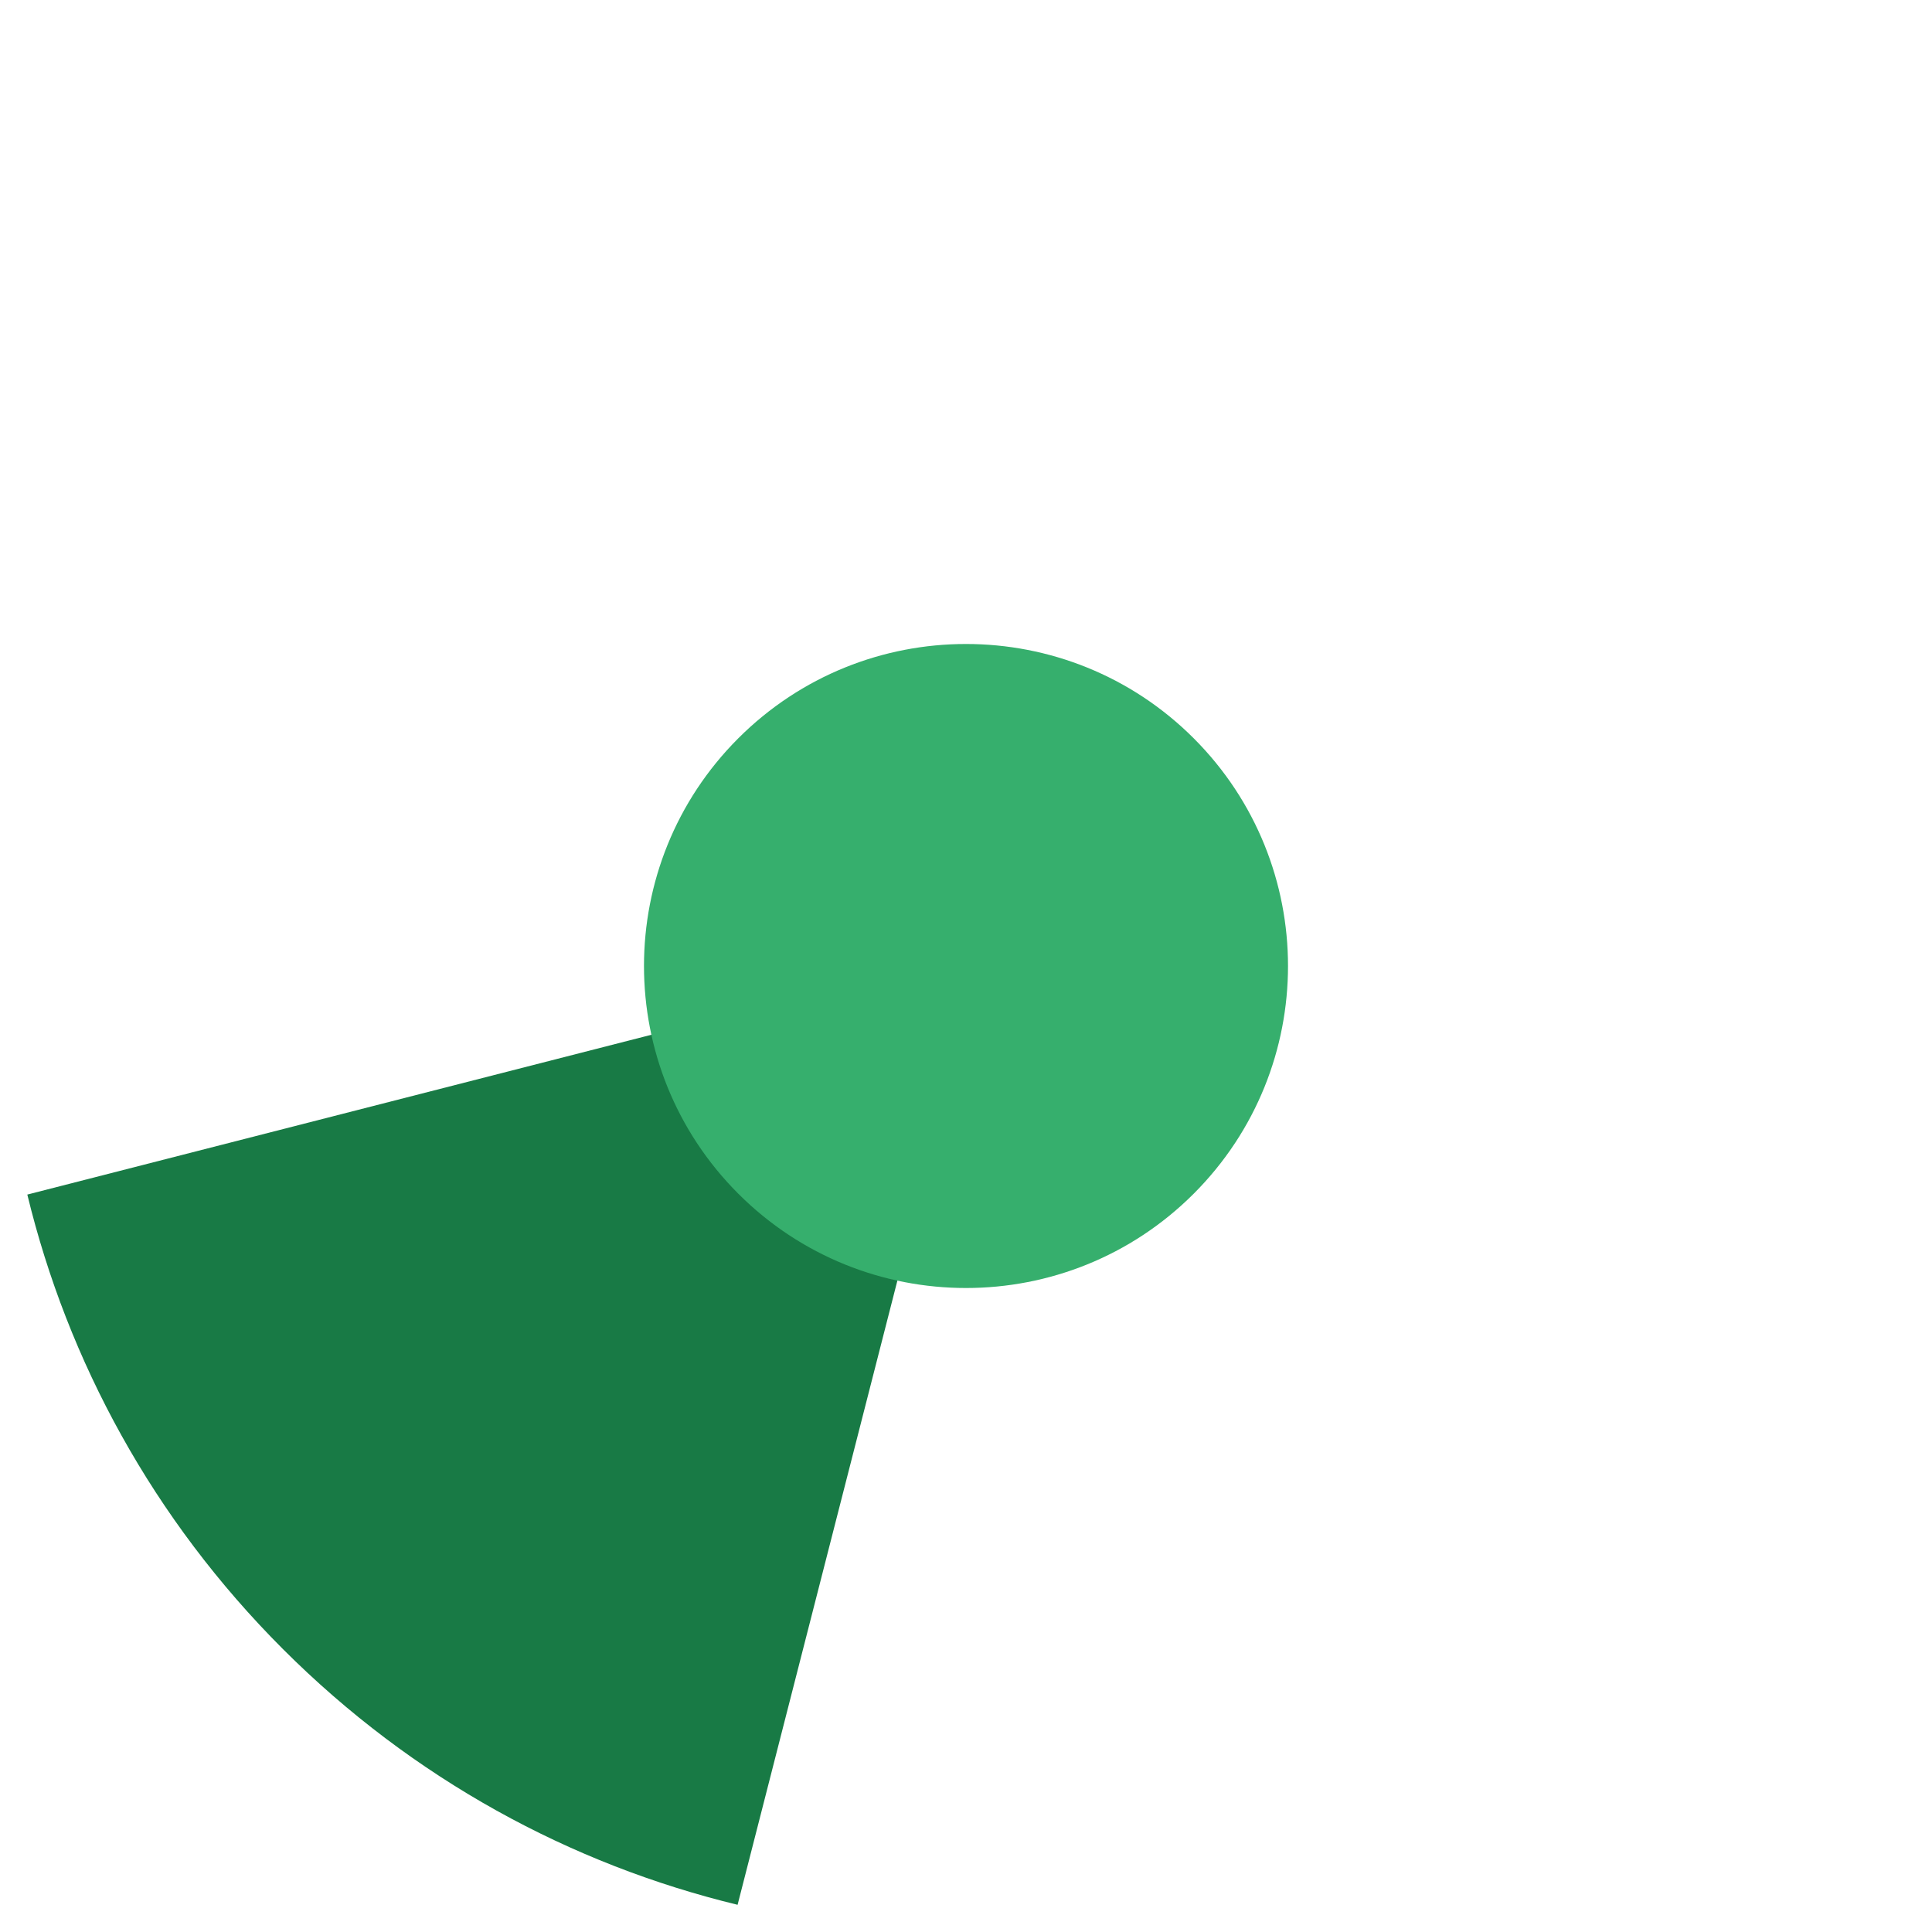 <?xml version="1.0" encoding="UTF-8" standalone="no"?>
<svg width="36px" height="36px" viewBox="0 0 36 36" version="1.1" xmlns="http://www.w3.org/2000/svg" xmlns:xlink="http://www.w3.org/1999/xlink">
    <!-- Generator: Sketch 39.1 (31720) - http://www.bohemiancoding.com/sketch -->
    <title>regular-225</title>
    <desc>Created with Sketch.</desc>
    <defs></defs>
    <g id="Page-1" stroke="none" stroke-width="1" fill="none" fill-rule="evenodd">
        <g id="regular" transform="translate(-555, 0)">
            <path d="M585.728,5.272 C578.698,-1.757 567.302,-1.757 560.272,5.272 C553.243,12.302 553.243,23.698 560.272,30.728 C567.302,37.757 578.698,37.757 585.728,30.728 C592.757,23.698 592.757,12.302 585.728,5.272 L585.728,5.272 Z" id="ghost" fill-opacity="0" fill="#FCC24C"></path>
            <path d="M555.509,22.259 C556.262,25.363 557.85,28.306 560.273,30.729 C562.697,33.153 565.64,34.741 568.744,35.493 L573.298,17.704 L555.509,22.259 L555.509,22.259 L555.509,22.259 Z" id="ca" fill="#187A45"></path>
            <path d="M577.243,13.757 C574.899,11.414 571.101,11.414 568.757,13.757 C566.414,16.101 566.414,19.899 568.757,22.243 C571.101,24.586 574.899,24.586 577.243,22.243 C579.586,19.899 579.586,16.101 577.243,13.757 L577.243,13.757 Z" id="green" fill="#36AF6D"></path>
        </g>
    </g>
</svg>